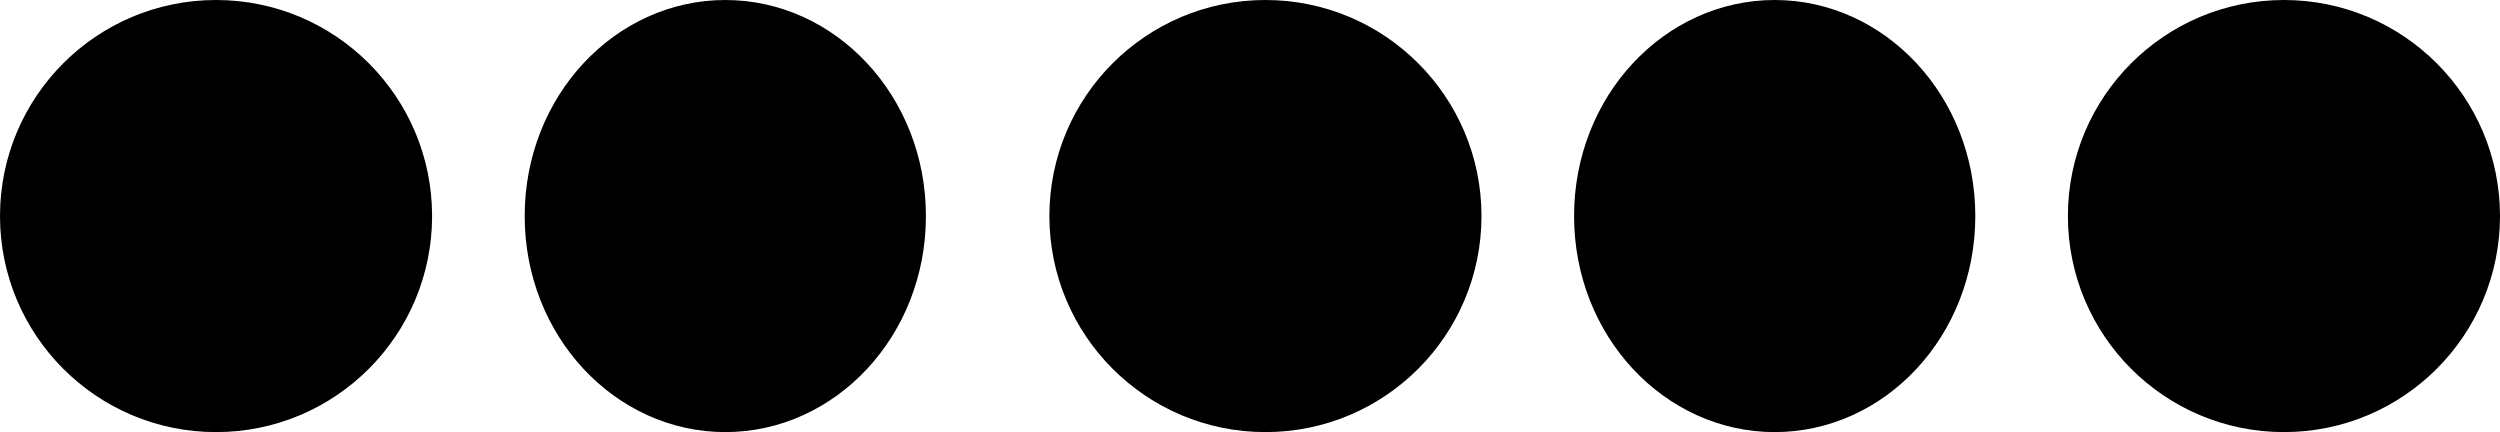 <svg width="81" height="14" viewBox="0 0 81 14" fill="none" xmlns="http://www.w3.org/2000/svg">
<circle cx="7" cy="7" r="6.5" fill="black" stroke="black"/>
<path d="M29.5 7C29.5 10.625 26.779 13.5 23.5 13.5C20.221 13.5 17.5 10.625 17.5 7C17.5 3.375 20.221 0.5 23.5 0.5C26.779 0.5 29.5 3.375 29.5 7Z" fill="black" stroke="black"/>
<circle cx="41" cy="7" r="6.5" fill="black" stroke="black"/>
<path d="M63.5 7C63.5 10.625 60.779 13.5 57.5 13.5C54.221 13.5 51.5 10.625 51.5 7C51.5 3.375 54.221 0.5 57.5 0.5C60.779 0.5 63.5 3.375 63.5 7Z" fill="black" stroke="black"/>
<circle cx="74" cy="7" r="6.5" fill="black" stroke="black"/>
</svg>
